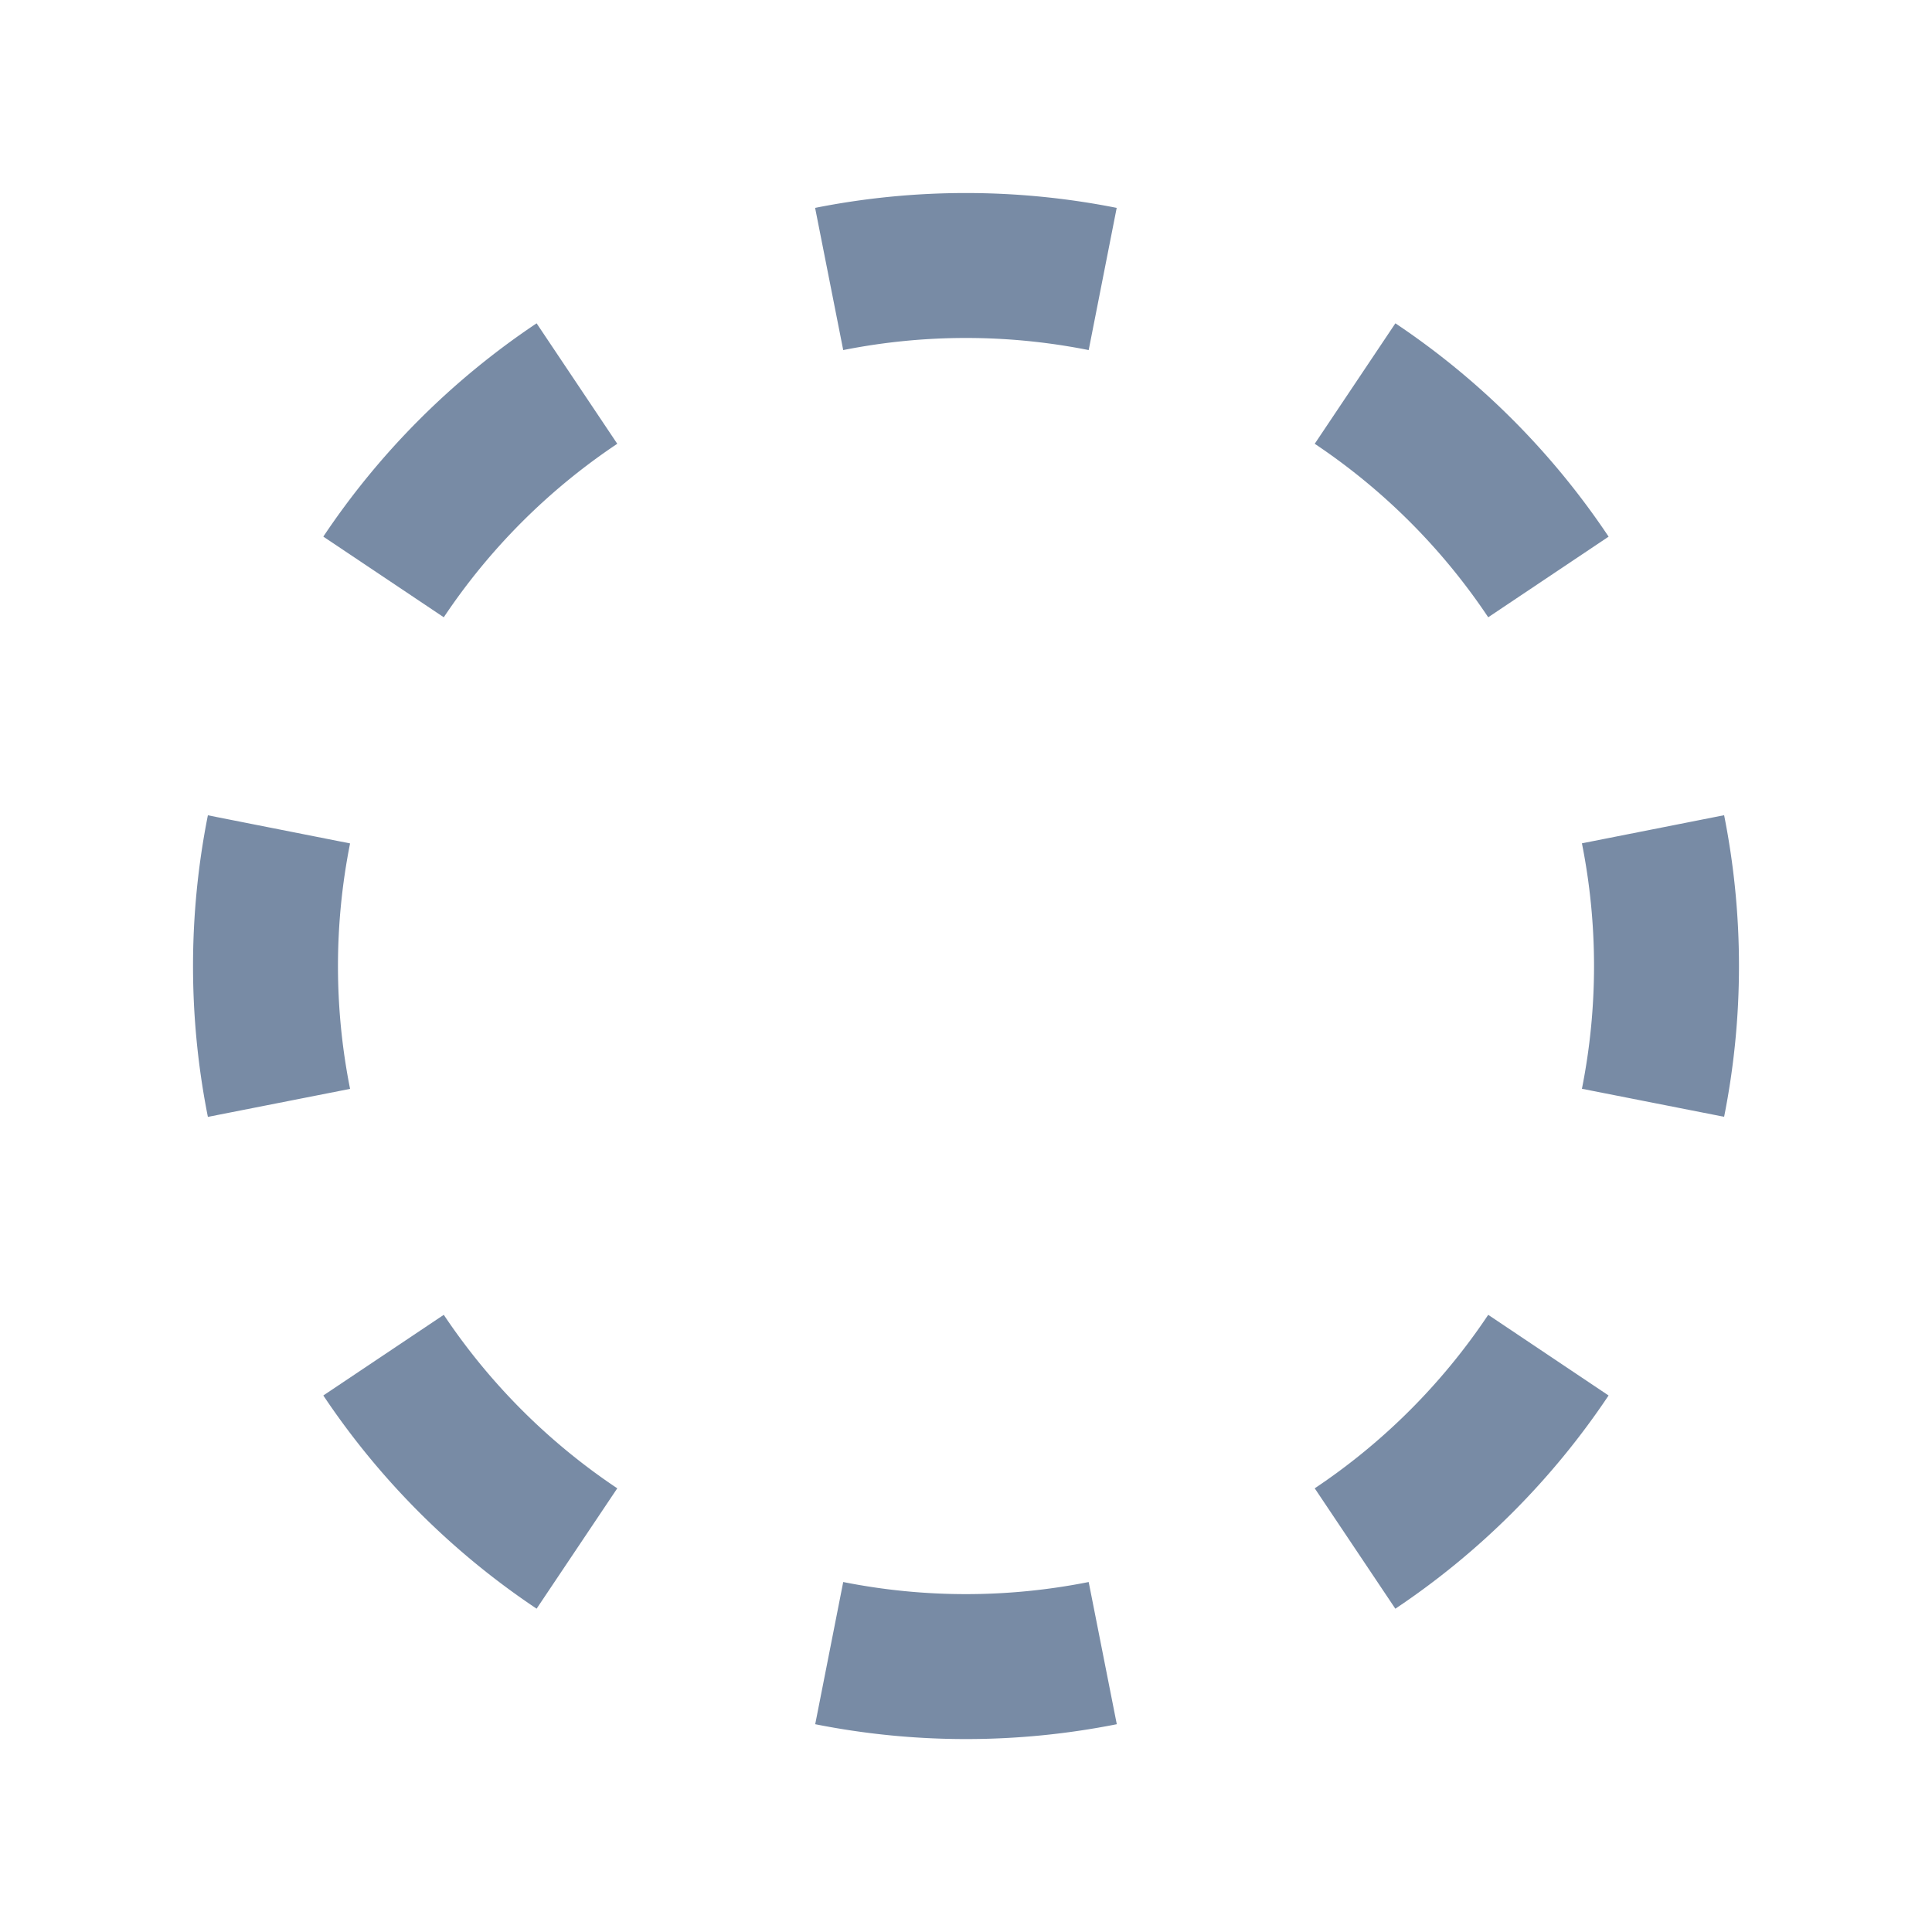 <svg xmlns="http://www.w3.org/2000/svg" width="20" height="20" fill="none"><path fill="#788BA5" fill-rule="evenodd" d="m17.848 11.561-1.472-.29a6.5 6.5 0 0 0 0-2.541l1.472-.291a8 8 0 0 1 0 3.122m-1.195-6.006-1.247.835a6.5 6.5 0 0 0-1.796-1.796l.835-1.247a8 8 0 0 1 2.207 2.208M11.56 2.152l-.29 1.472a6.5 6.5 0 0 0-2.541 0l-.291-1.472a8 8 0 0 1 3.122 0M5.555 3.347l.835 1.247A6.5 6.5 0 0 0 4.594 6.39l-1.247-.835a8 8 0 0 1 2.208-2.208M2.152 8.44a8 8 0 0 0 0 3.122l1.472-.29a6.5 6.5 0 0 1 0-2.541zm1.195 6.006 1.247-.835a6.5 6.5 0 0 0 1.796 1.796l-.835 1.246a8 8 0 0 1-2.208-2.207m5.092 3.403.29-1.472a6.5 6.5 0 0 0 2.541 0l.291 1.472a8 8 0 0 1-3.122 0m6.006-1.195-.835-1.247a6.5 6.5 0 0 0 1.796-1.796l1.246.835a8 8 0 0 1-2.207 2.207" clip-rule="evenodd"/></svg>